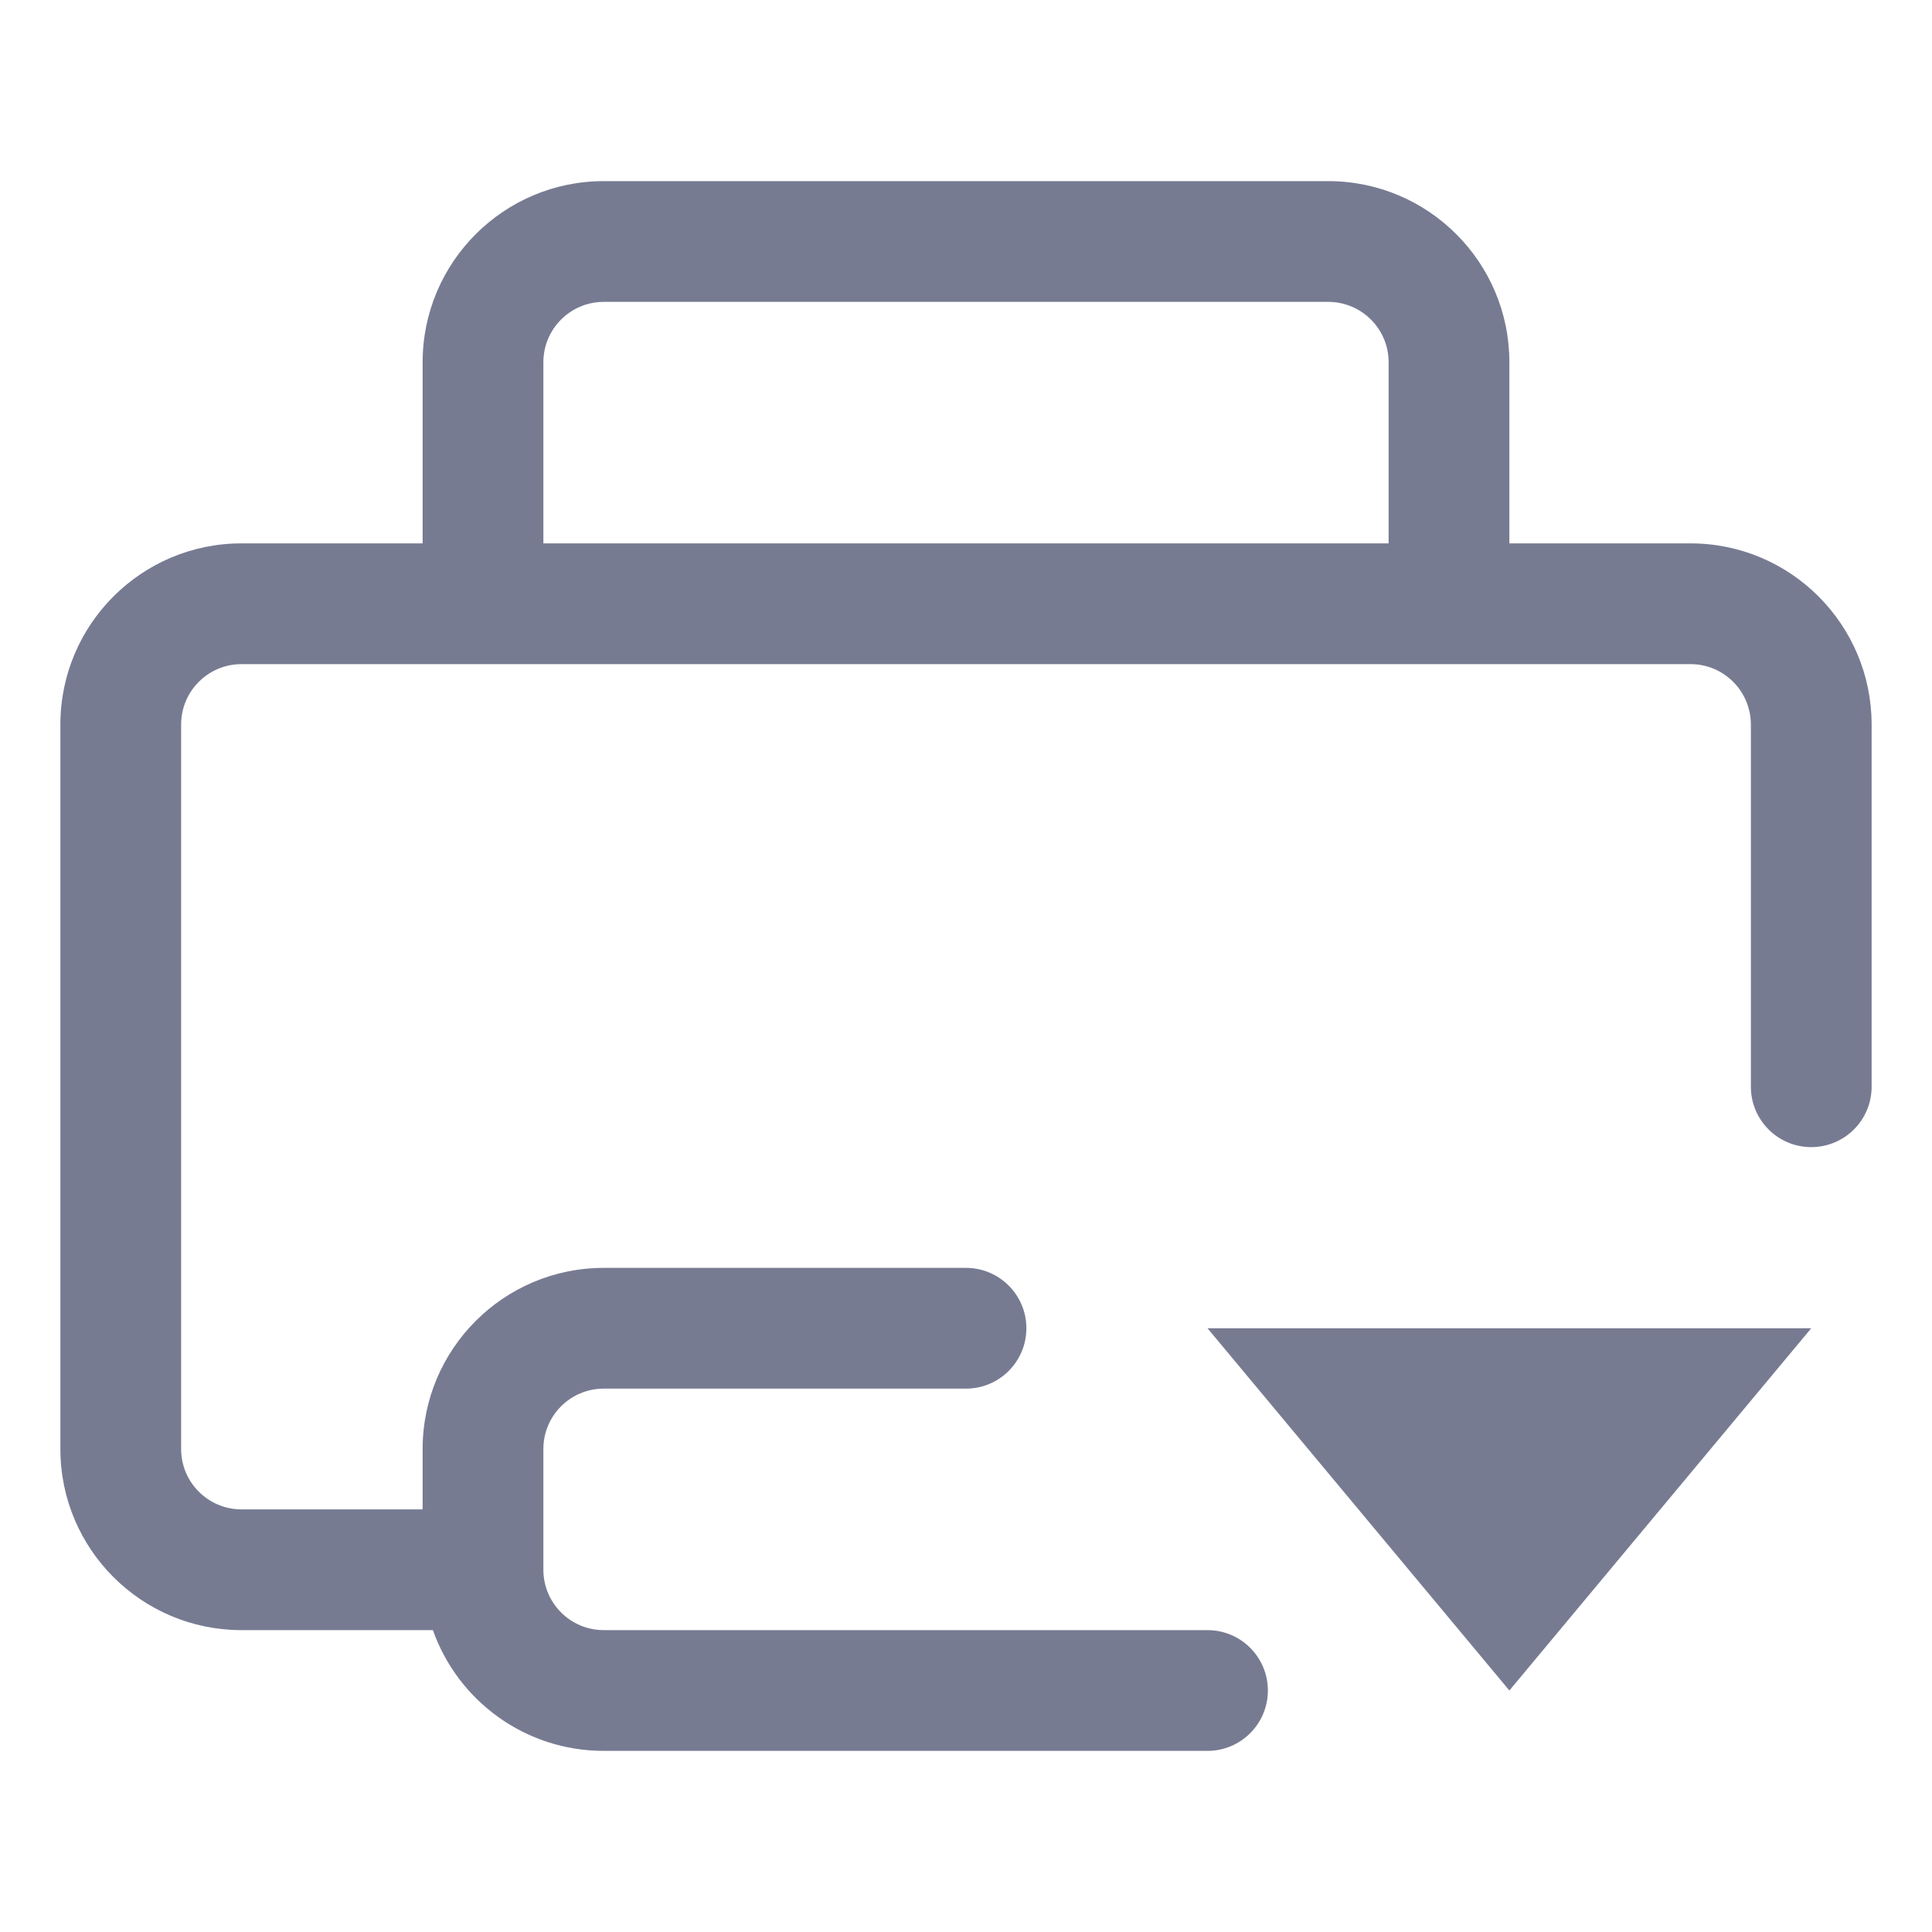 <svg width="16" height="16" viewBox="0 0 16 16" fill="none" xmlns="http://www.w3.org/2000/svg">
<path fill-rule="evenodd" clip-rule="evenodd" d="M5 1.5H11C11.828 1.5 12.5 2.172 12.5 3V4.5H14C14.829 4.5 15.5 5.173 15.5 6.001V9C15.5 9.276 15.276 9.5 15 9.5C14.724 9.5 14.5 9.276 14.5 9V6.001C14.5 5.724 14.276 5.5 14 5.5H2C1.724 5.5 1.5 5.724 1.5 6L1.5 12C1.5 12.276 1.724 12.5 2 12.5H3.5V12C3.5 11.172 4.172 10.5 5 10.5H8C8.276 10.5 8.5 10.724 8.5 11C8.5 11.276 8.276 11.5 8 11.5H5C4.724 11.5 4.5 11.724 4.5 12V12.996L4.5 13L4.5 13.003C4.502 13.278 4.725 13.5 5 13.5H10C10.276 13.5 10.5 13.724 10.5 14C10.5 14.276 10.276 14.5 10 14.5H5C4.347 14.5 3.791 14.083 3.585 13.5H2C1.172 13.5 0.5 12.829 0.5 12L0.5 6C0.5 5.172 1.172 4.5 2 4.5H3.5V3C3.5 2.172 4.172 1.5 5 1.5ZM11.5 4.5V3C11.5 2.724 11.276 2.5 11 2.5H5C4.724 2.5 4.5 2.724 4.5 3V4.5H11.5Z" fill="#777B92"/>
<path fill-rule="evenodd" clip-rule="evenodd" d="M12.5 14L10 11H15L12.5 14Z" fill="#777B92"/>
</svg>
